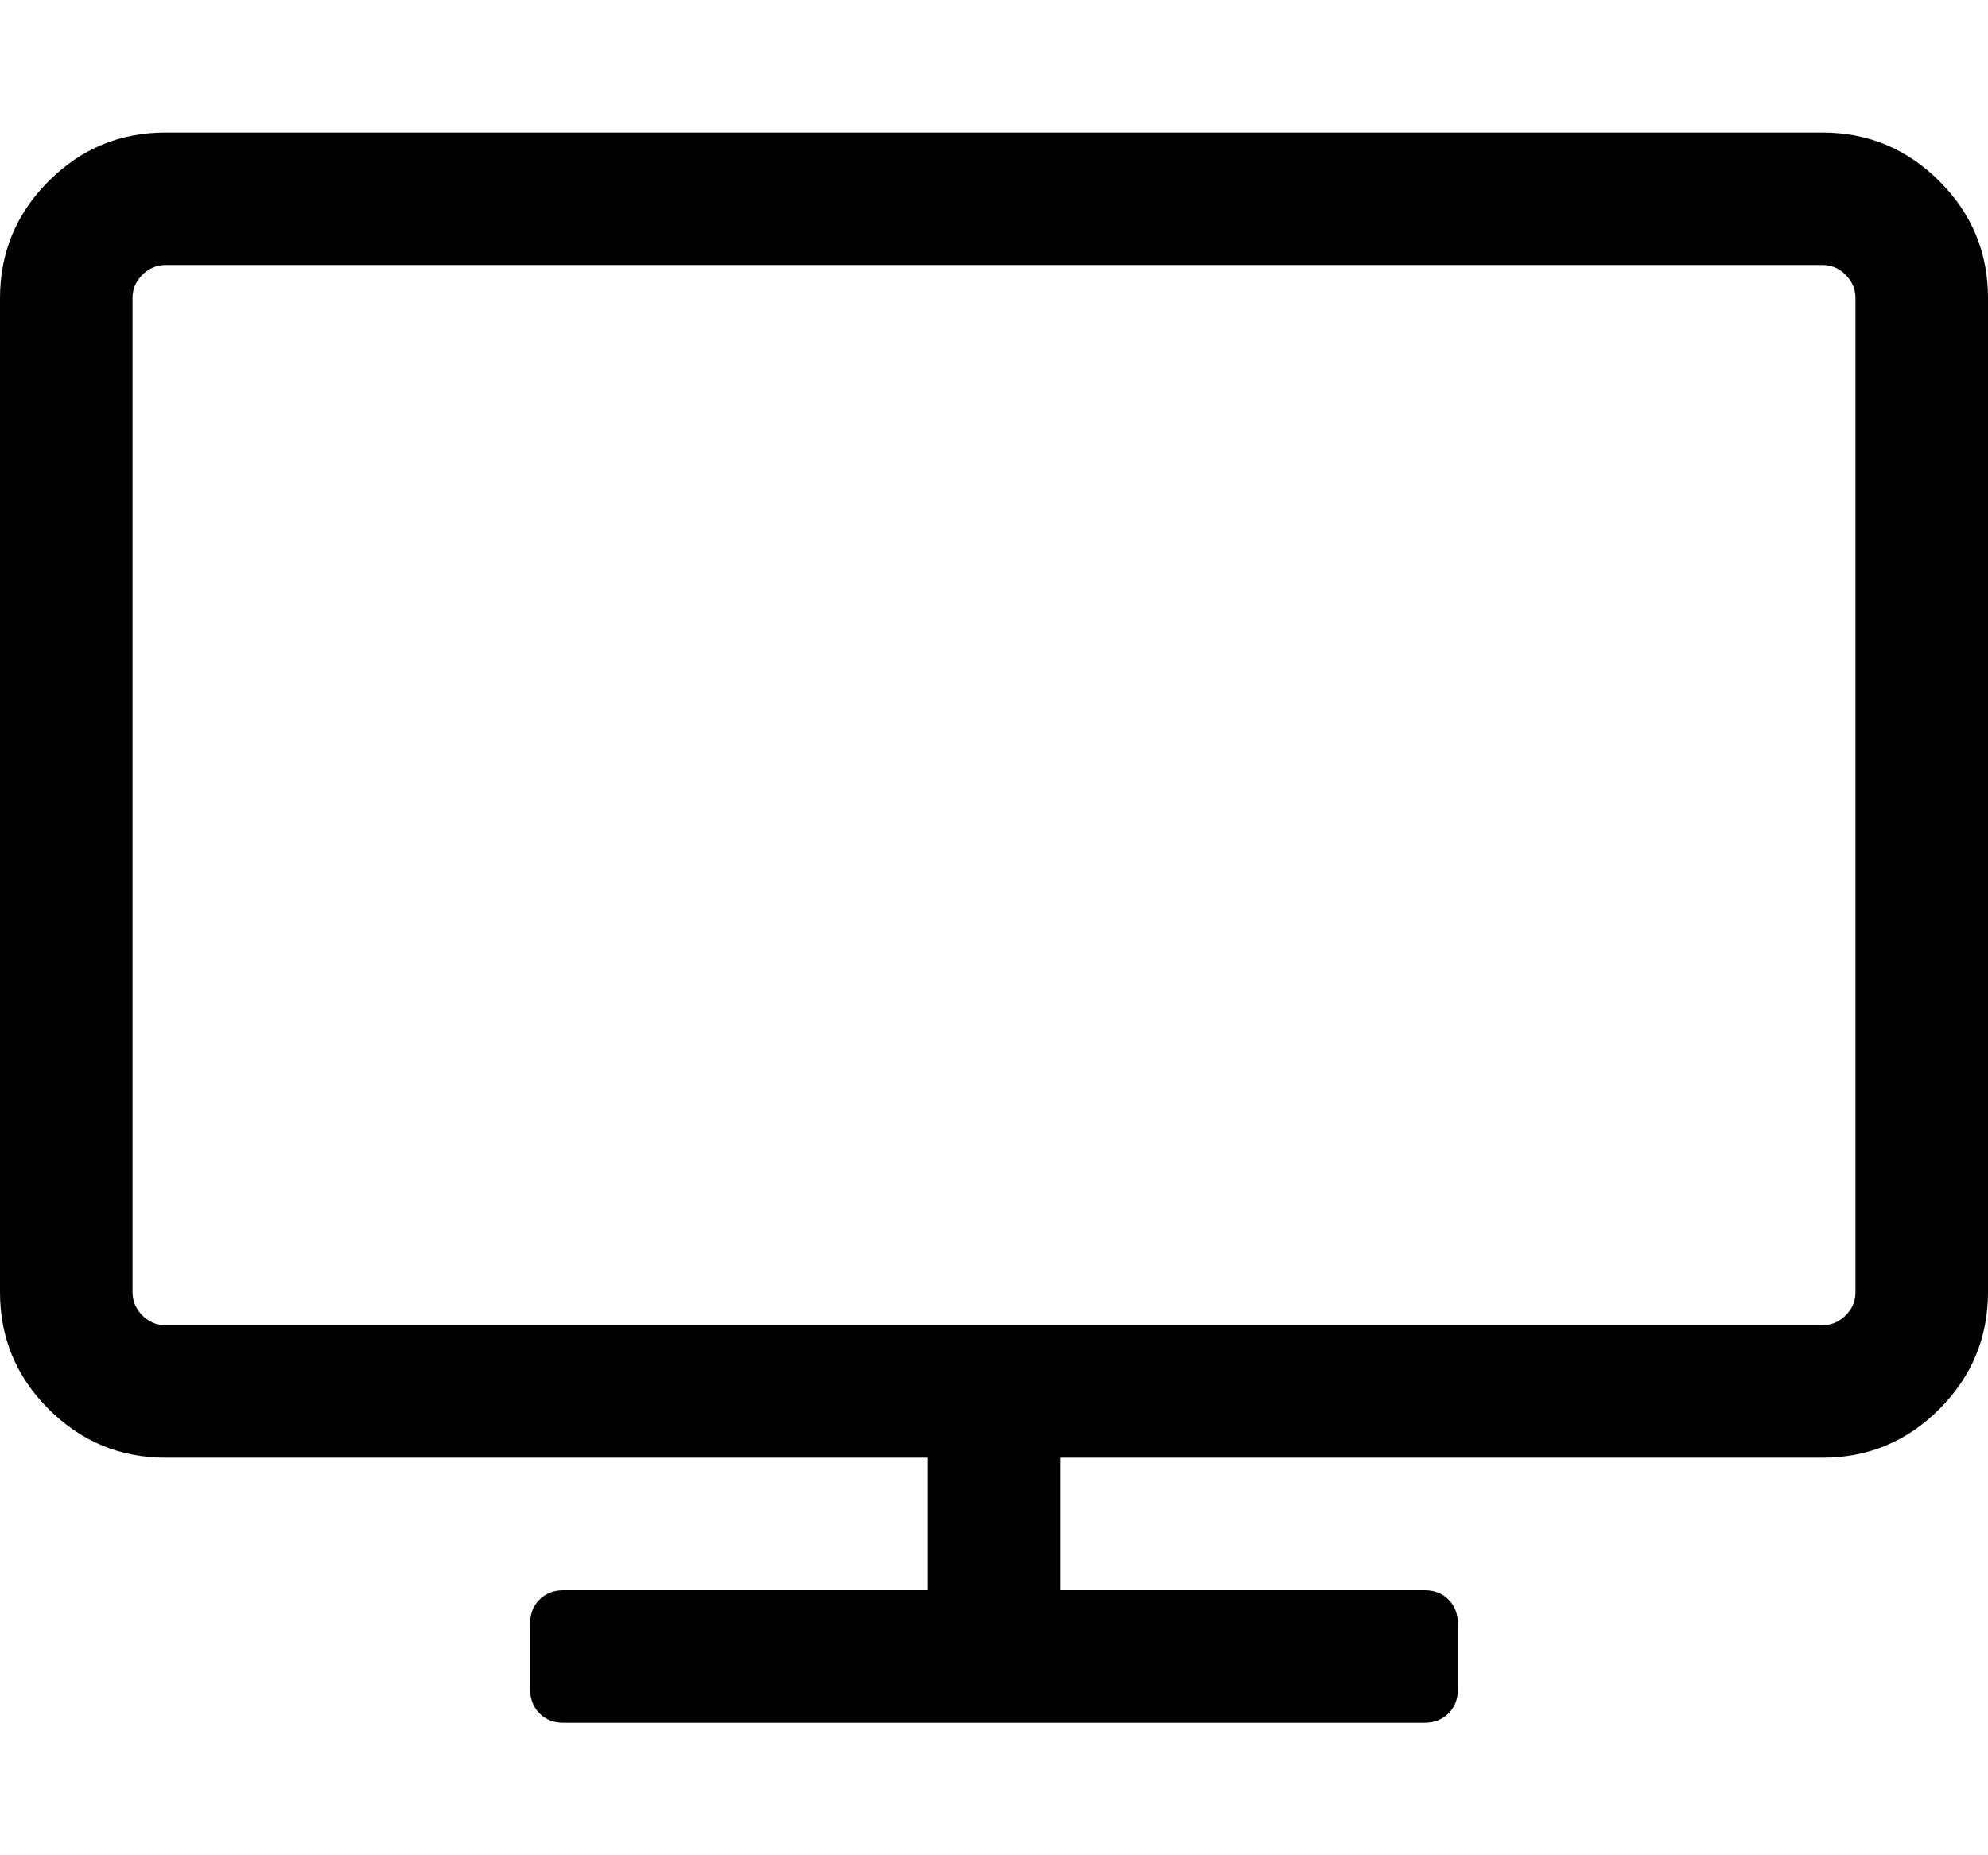 <svg xmlns="http://www.w3.org/2000/svg" width="30" height="28" viewBox="0 0 30 28"><path fill="currentColor" d="M28 19.5v-15q0-.203-.148-.352T27.5 4h-25q-.203 0-.352.148T2 4.5v15q0 .203.148.352T2.5 20h25q.203 0 .352-.148T28 19.5zm2-15v15q0 1.031-.734 1.766T27.5 22H16v2h5.5q.219 0 .359.141T22 24.5v1q0 .219-.141.359T21.5 26h-13q-.219 0-.359-.141T8 25.5v-1q0-.219.141-.359T8.5 24H14v-2H2.5q-1.031 0-1.766-.734T0 19.5v-15q0-1.031.734-1.766T2.5 2h25q1.031 0 1.766.734T30 4.5z"/></svg>